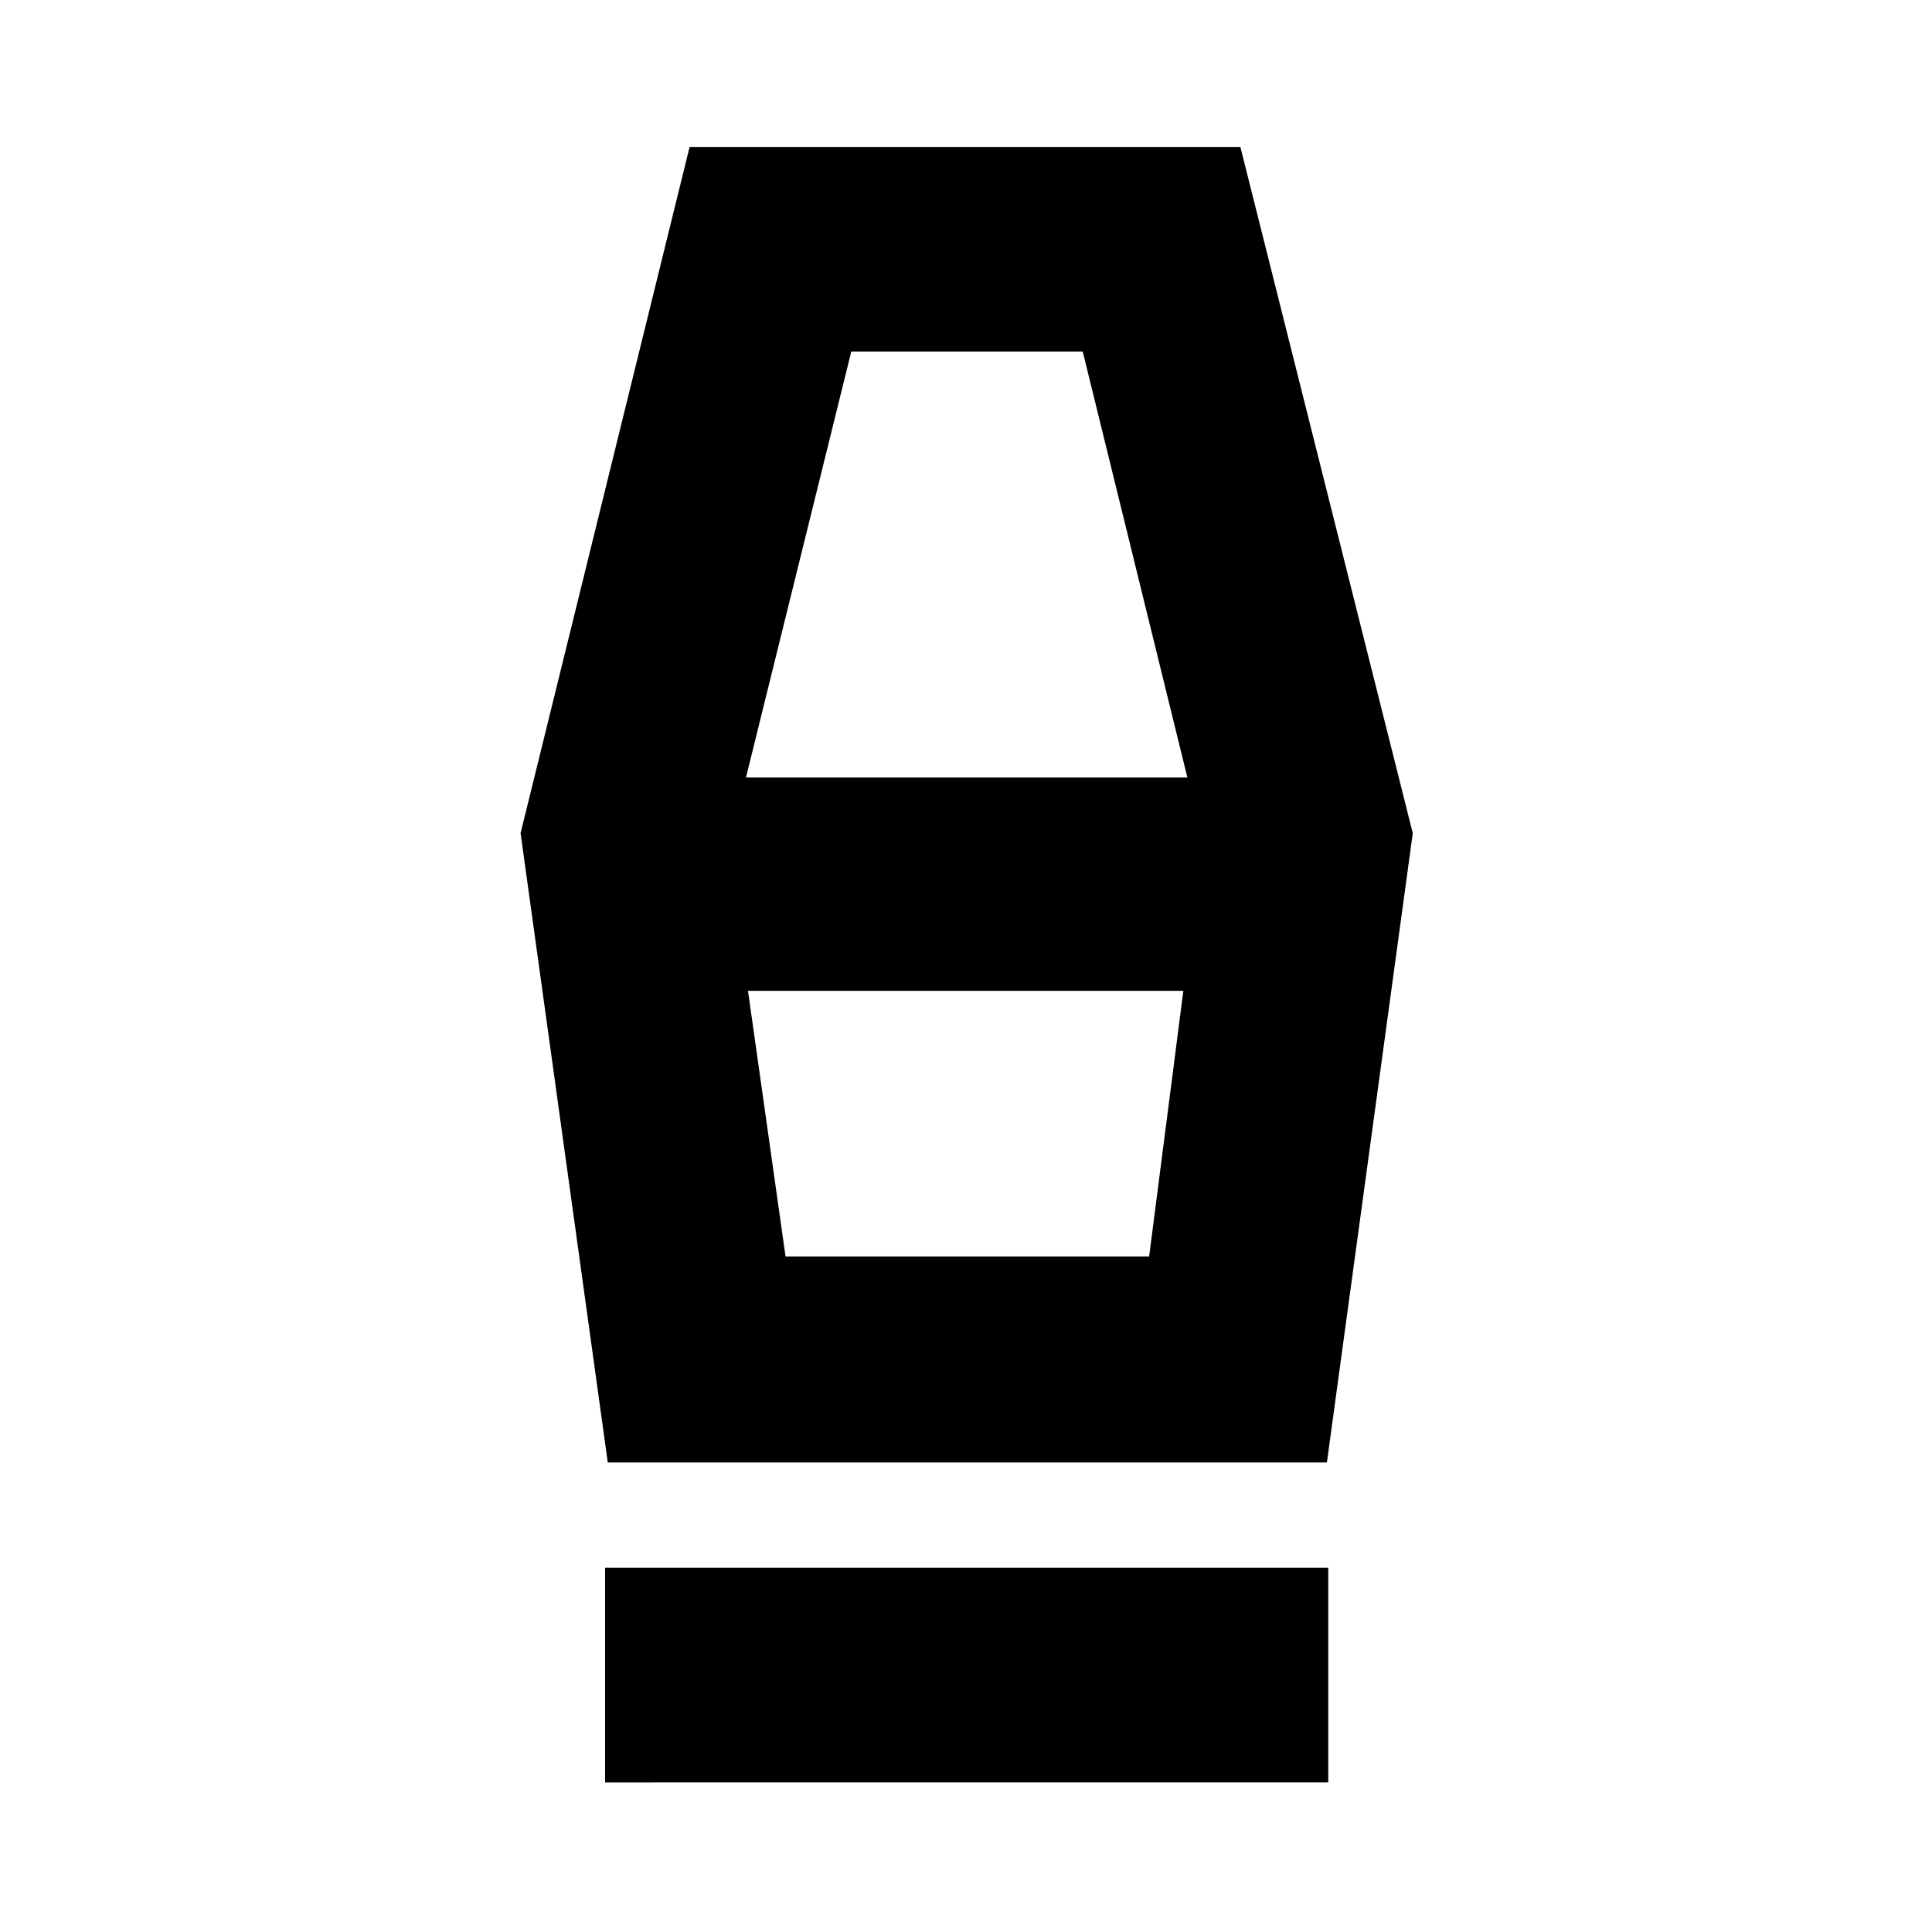 <svg xmlns="http://www.w3.org/2000/svg" height="40" viewBox="0 -960 960 960" width="40"><path d="M300.67-74.33V-181H660v106.67H300.67Zm1.33-159L258.67-546l84-341h273.66L702-546l-42.67 312.67H302Zm88.33-102.34H571l17-132H371.67l18.66 132Zm-19.66-238H590l-52-211.66H423l-52.33 211.66Zm200.33 238H390.33 571Z"/></svg>